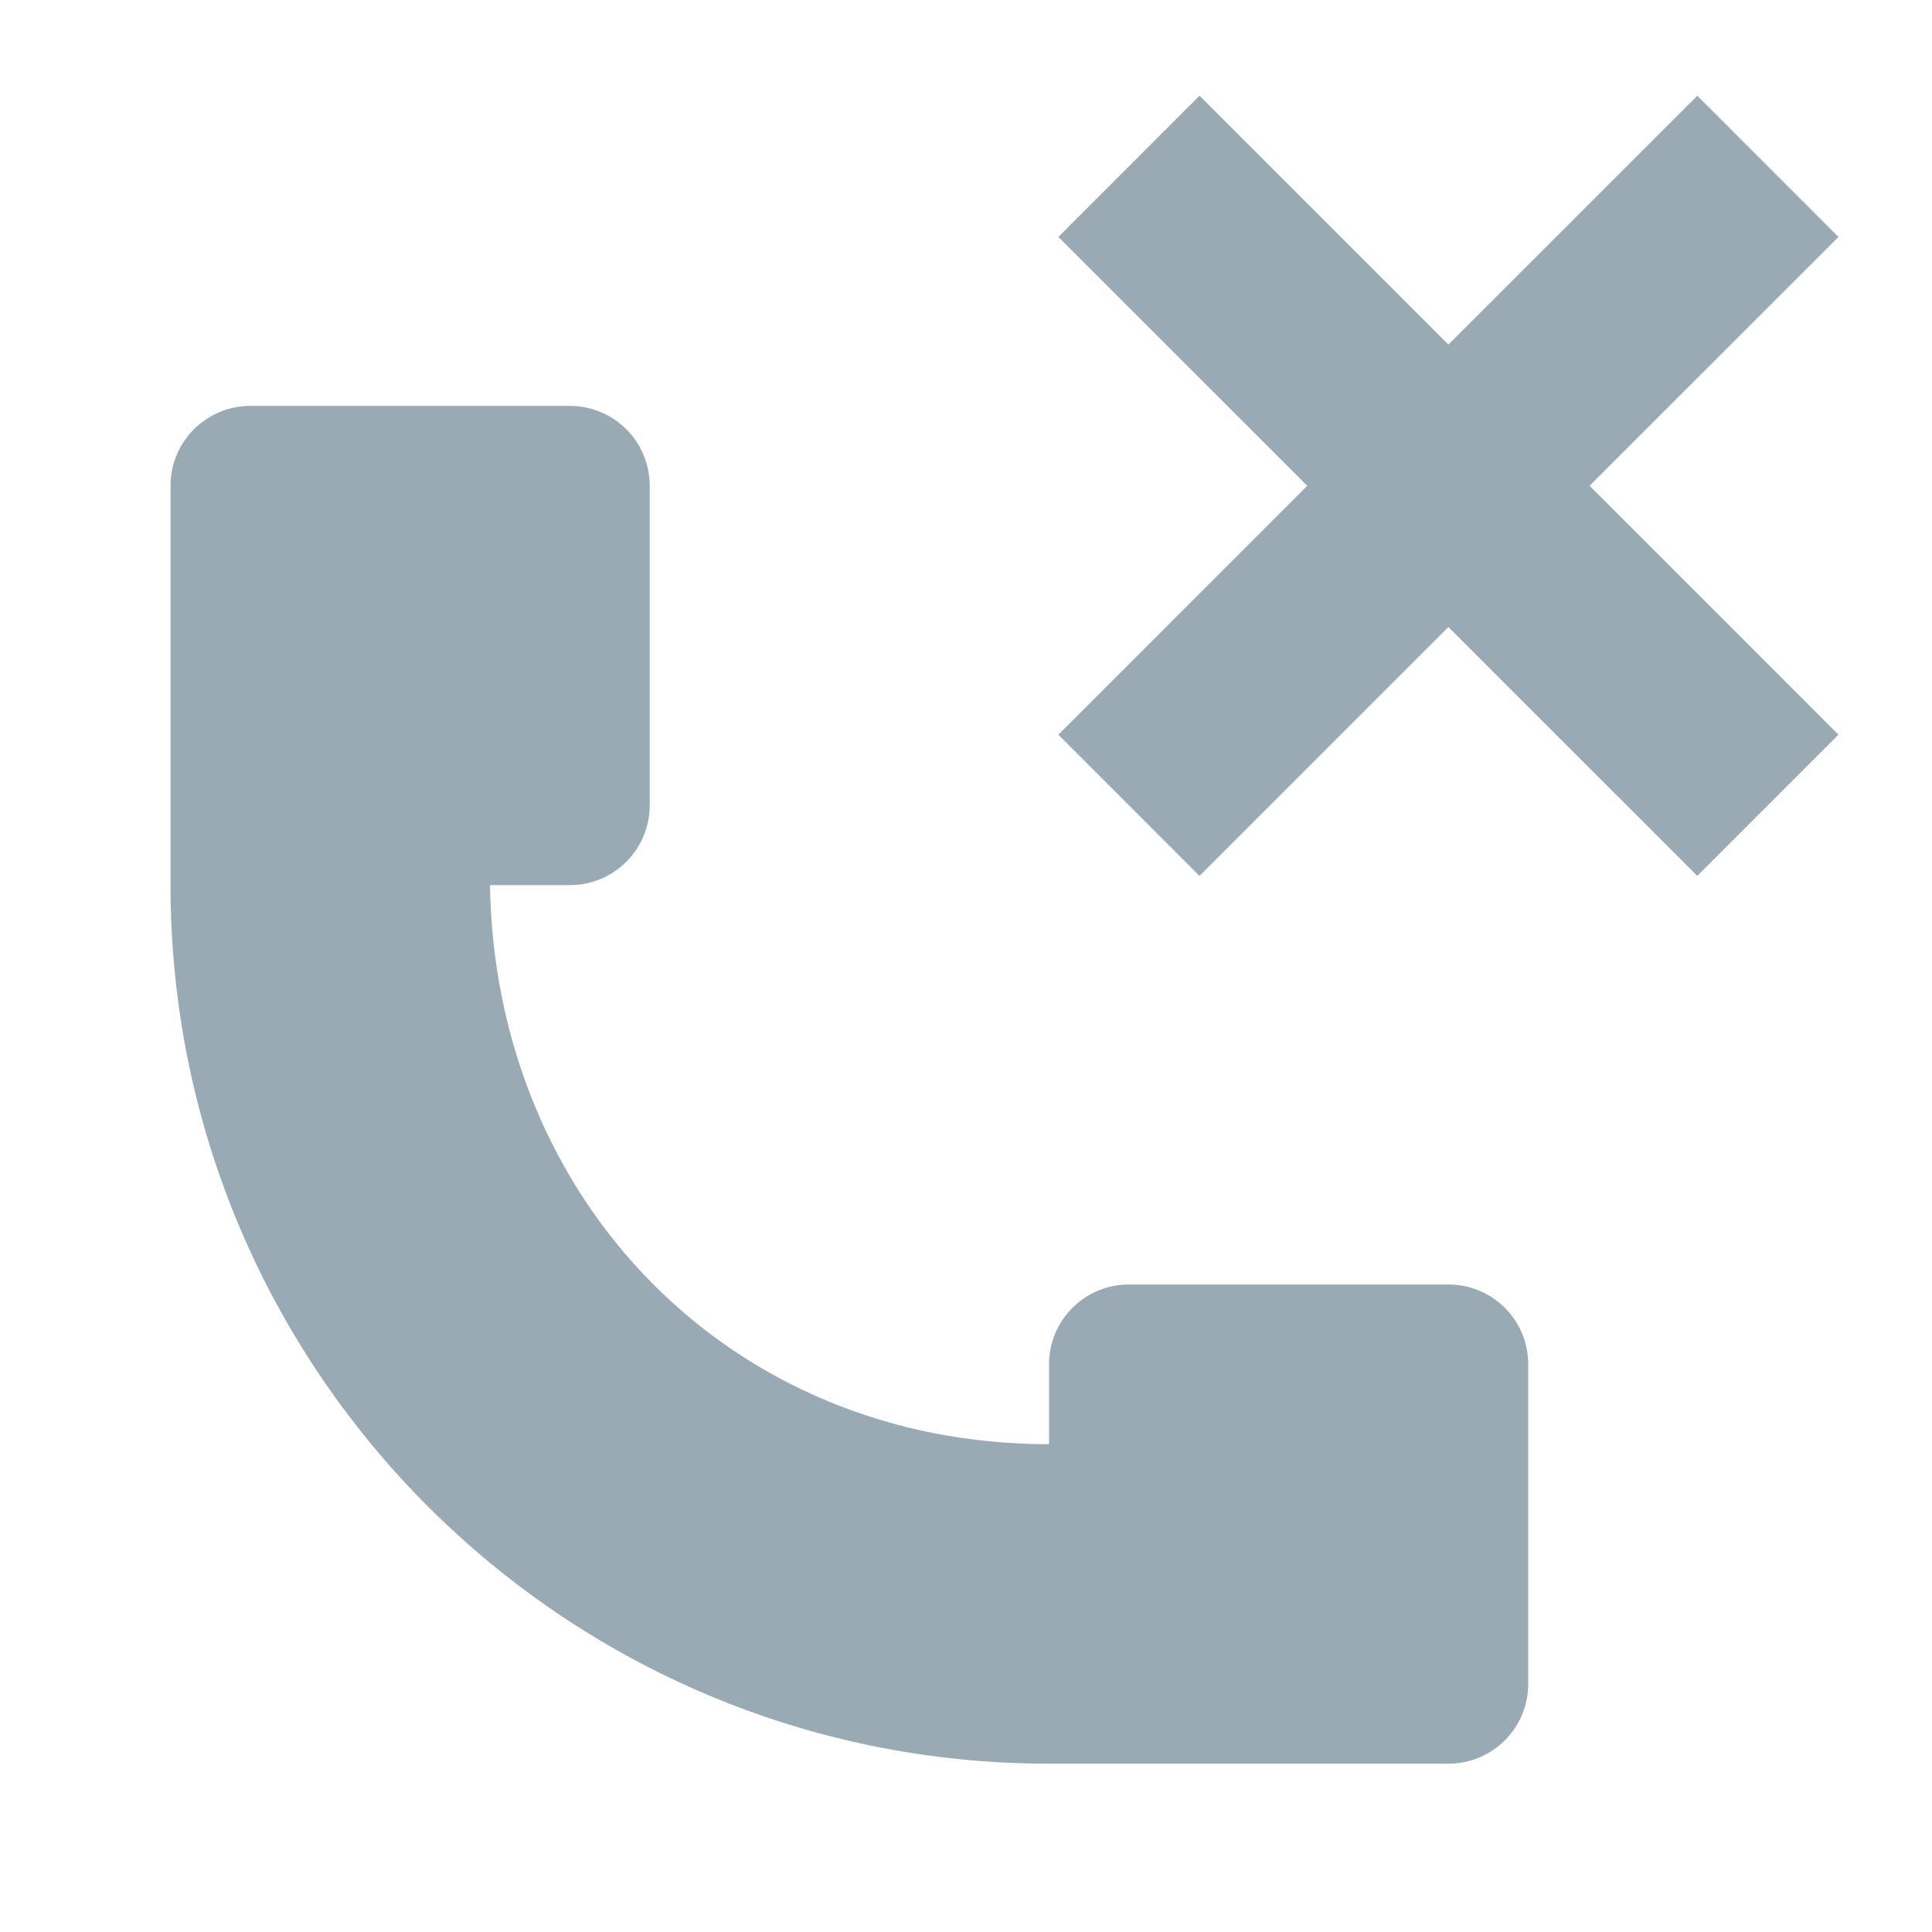 <svg width="59" height="59" viewBox="0 0 59 59" fill="none" xmlns="http://www.w3.org/2000/svg">
<path d="M51.833 2.923L56.143 7.236L48.543 14.835L56.143 22.436L51.833 26.748L44.231 19.148L36.631 26.748L32.321 22.436L39.921 14.835L32.321 7.236L36.631 2.923L44.231 10.523L51.833 2.923ZM44.231 53.86H32.036C17.219 53.86 5.207 41.847 5.207 27.03V14.835C5.207 13.487 6.3 12.396 7.646 12.396H17.402C18.751 12.396 19.841 13.487 19.841 14.835V24.591C19.841 25.94 18.751 27.03 17.402 27.03H14.963C15.117 36.635 22.28 44.104 32.036 44.104V41.665C32.036 40.316 33.126 39.226 34.475 39.226H44.231C45.58 39.226 46.67 40.316 46.67 41.665V51.421C46.67 52.769 45.58 53.86 44.231 53.86Z" fill="#99AAB5"/>
</svg>
